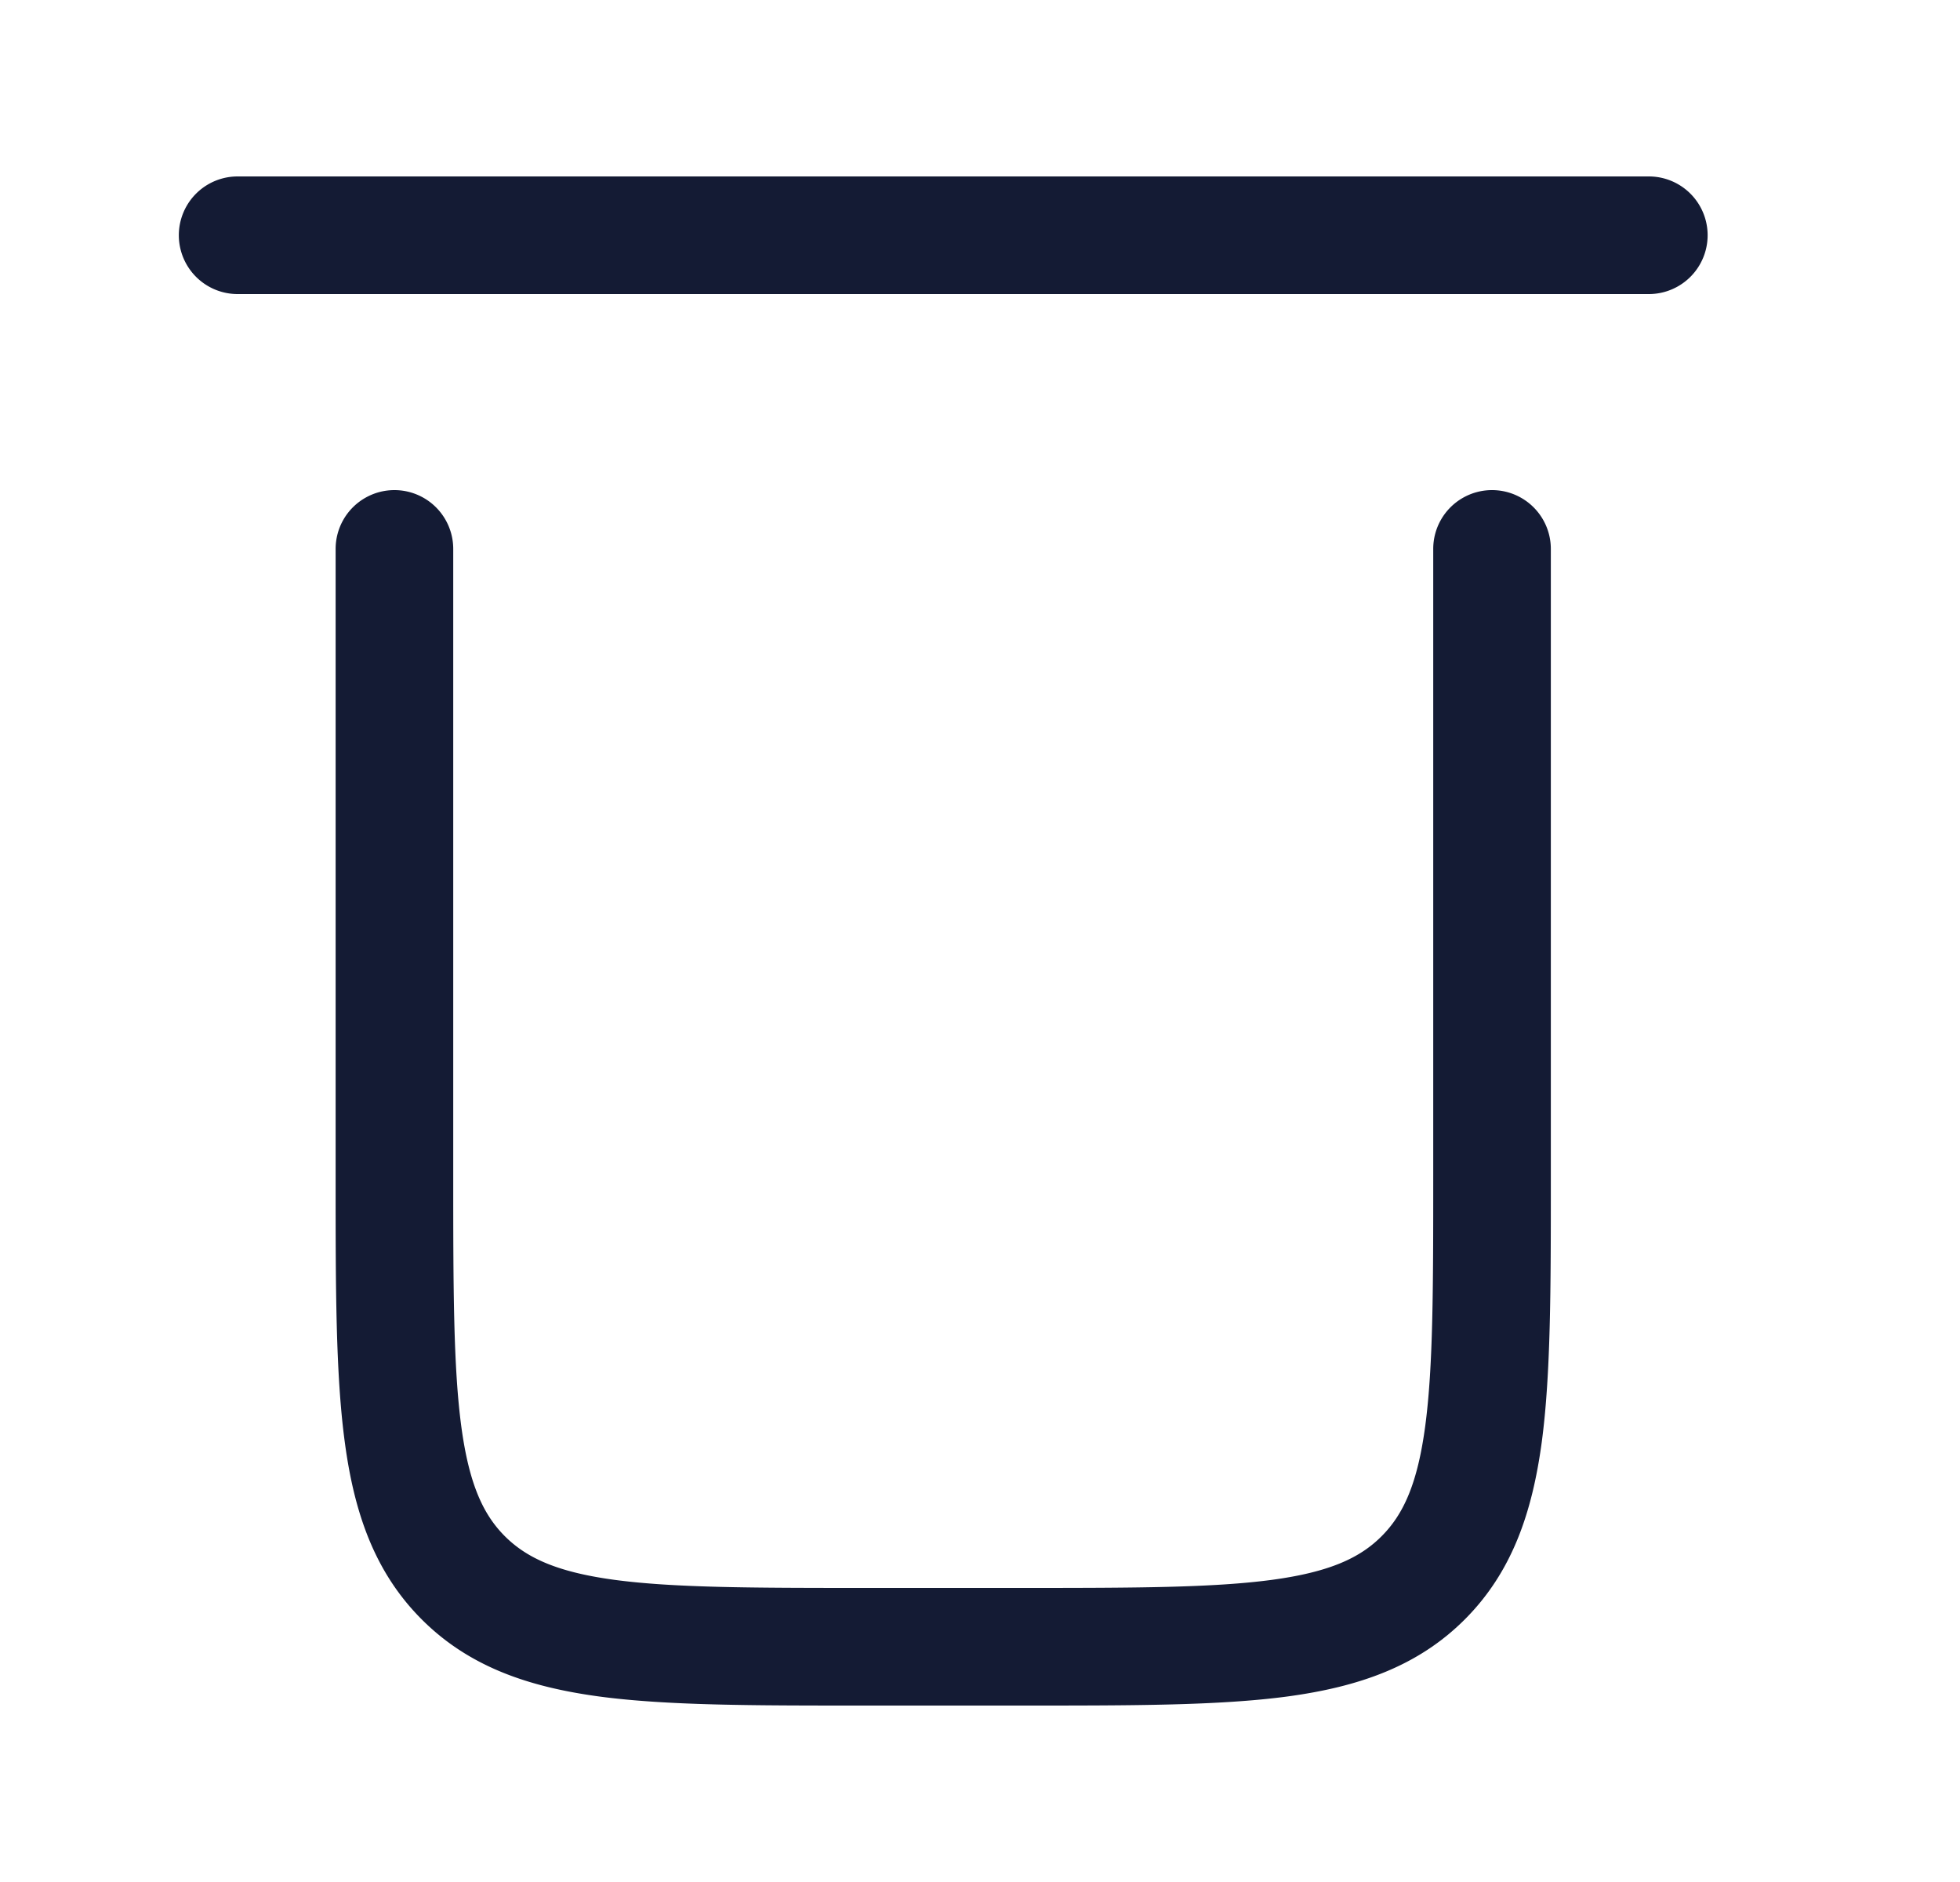 <svg xmlns="http://www.w3.org/2000/svg" width="25" height="24" fill="none"><path fill="#141B34" fill-rule="evenodd" d="M3.031 2.25a.75.75 0 0 0 0 1.5h18a.75.75 0 1 0 0-1.5zM5.781 7a.75.75 0 0 0-1.5 0v8.055c0 1.367 0 2.47.117 3.337.12.9.38 1.658.982 2.26s1.36.86 2.26.982c.866.116 1.969.116 3.336.116h2.11c1.368 0 2.47 0 3.337-.116.9-.122 1.658-.38 2.26-.982s.86-1.36.982-2.26c.116-.867.116-1.97.116-3.337V7a.75.75 0 1 0-1.5 0v8c0 1.435-.001 2.436-.103 3.192-.099.734-.279 1.122-.556 1.399-.276.277-.665.457-1.399.556-.755.101-1.756.103-3.192.103h-2c-1.435 0-2.436-.002-3.192-.103-.733-.099-1.122-.28-1.399-.556-.277-.277-.457-.665-.556-1.4-.101-.755-.103-1.756-.103-3.191z" clip-rule="evenodd"/></svg>